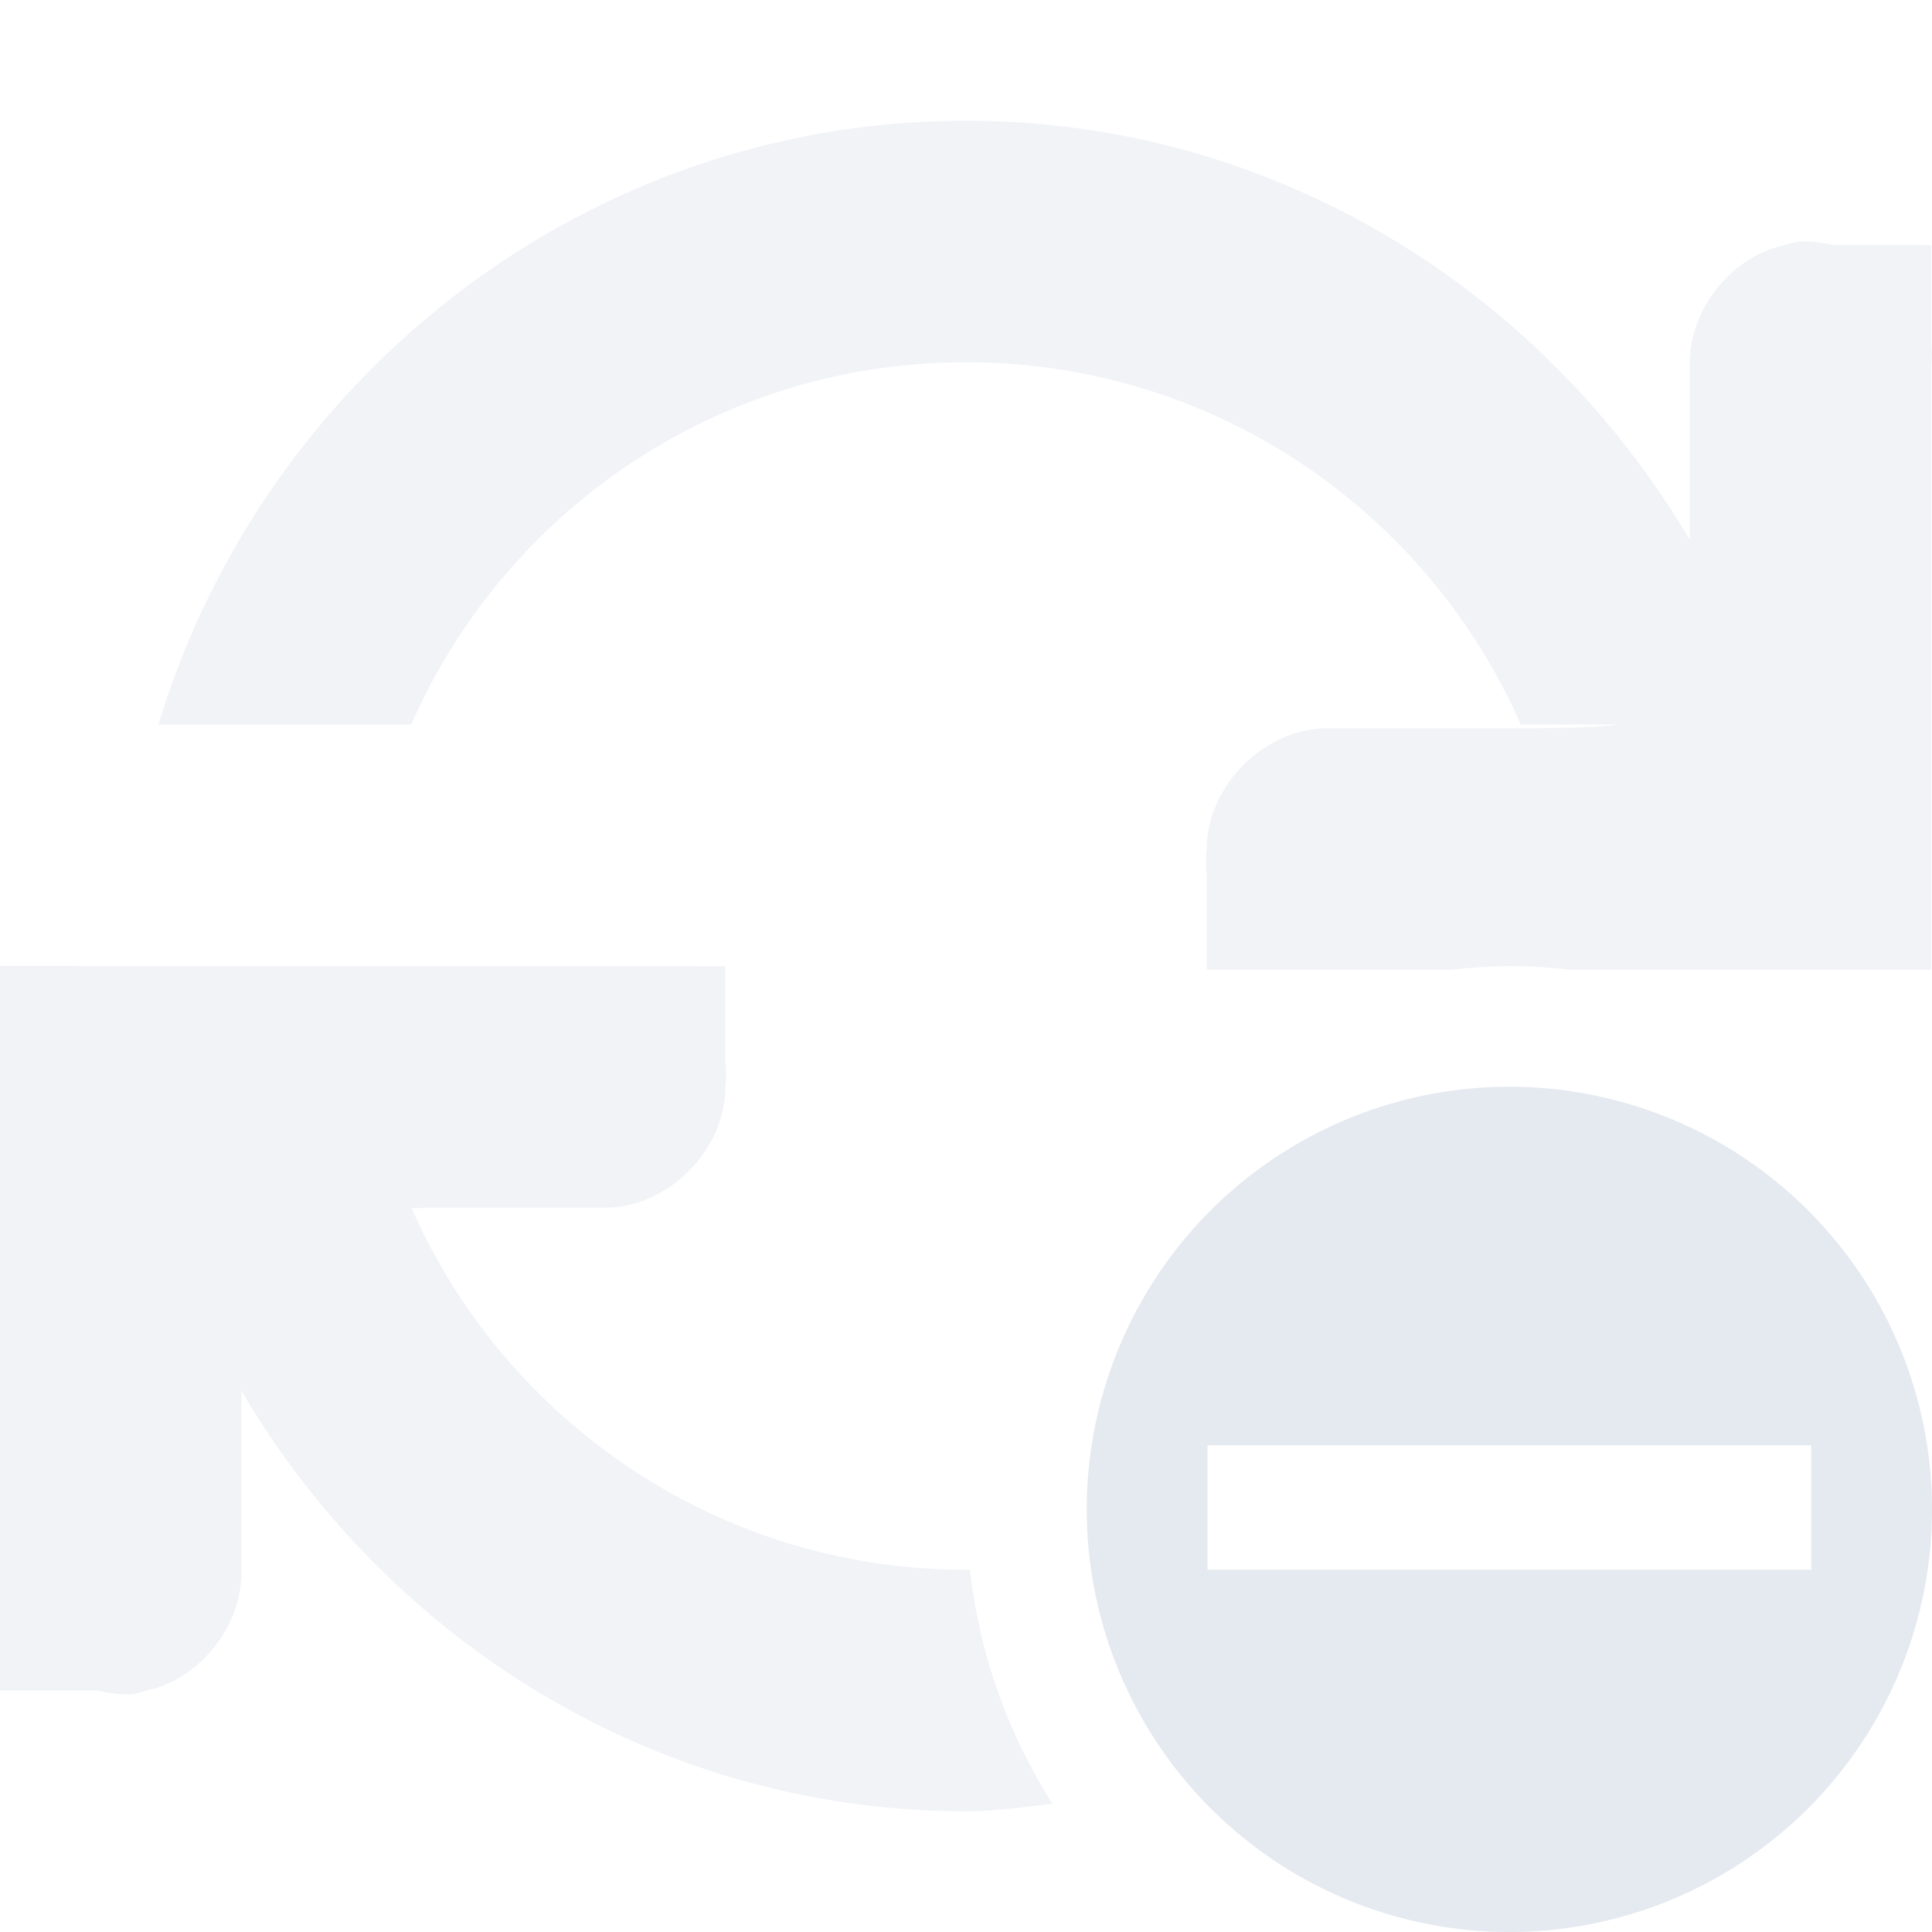 <?xml version="1.0" encoding="UTF-8" standalone="no"?>
<!--Part of Monotone: https://github.com/sixsixfive/Monotone, released under cc-by-sa_v4-->
<svg xmlns="http://www.w3.org/2000/svg" version="1.1" viewBox="0 0 16 16">
 <title>Gnome Symbolic Icon Theme</title>
 <path opacity=".5" style="color:#bebebe;text-transform:none;text-indent:0" fill="#e5e9f0" d="m8 1c-3.153 0-5.819 2.126-6.688 5h2.094c0.773-1.765 2.538-3 4.594-3 2.056 0 3.82 1.235 4.594 3h0.808c-0.227 0.029-0.532 0.031-0.97 0.031h-1.438c-0.523 0-1 0.477-1 1-0.008 0.073-0.008 0.146 0 0.219v0.781h2.027a4.5 4.5 0 0 1 0.417 -0.029 4.5 4.5 0 0 1 0.062 -0.002 4.5 4.5 0 0 1 0.5 0.031 4.5 4.5 0 0 1 0.002 0h2.992v-5c0.006-0.062 0.006-0.125 0-0.187v-0.813h-0.812c-0.092-0.024-0.187-0.034-0.282-0.031-0.042 0.008-0.084 0.018-0.125 0.031-0.447 0.1-0.792 0.542-0.781 1v1.44c-1.217-2.062-3.437-3.471-5.994-3.471zm-8 7v5c-0.006 0.062-0.006 0.124 0 0.188v0.812h0.812c0.092 0.024 0.187 0.034 0.281 0.031 0.042-0.008 0.084-0.018 0.125-0.031 0.447-0.1 0.792-0.542 0.781-1v-1.482c1.216 2.068 3.438 3.482 6 3.482 0.245 0 0.48-0.036 0.719-0.061a4.5 4.5 0 0 1 -0.006 -0.007 4.5 4.5 0 0 1 -0.217 -0.383 4.5 4.5 0 0 1 -0.459 -1.528 4.5 4.5 0 0 1 -0.004 -0.023c-0.011 0-0.022 0.002-0.033 0.002-2.053 0-3.815-1.233-4.59-2.994 0.063 0 0.091-0.004 0.16-0.004h1.438c0.524 0 1-0.476 1-1 0.008-0.073 0.008-0.146 0-0.219v-0.781l-6.008-0.002z"/>
 <path style="color:#e5e9f0" d="m12.5 9a3.5 3.5 0 1 0 0 7 3.5 3.5 0 0 0 0 -7zm-2.5 2.969h5v1.031h-5z" class="error" overflow="visible" fill="#e5e9f0"/>
</svg>
